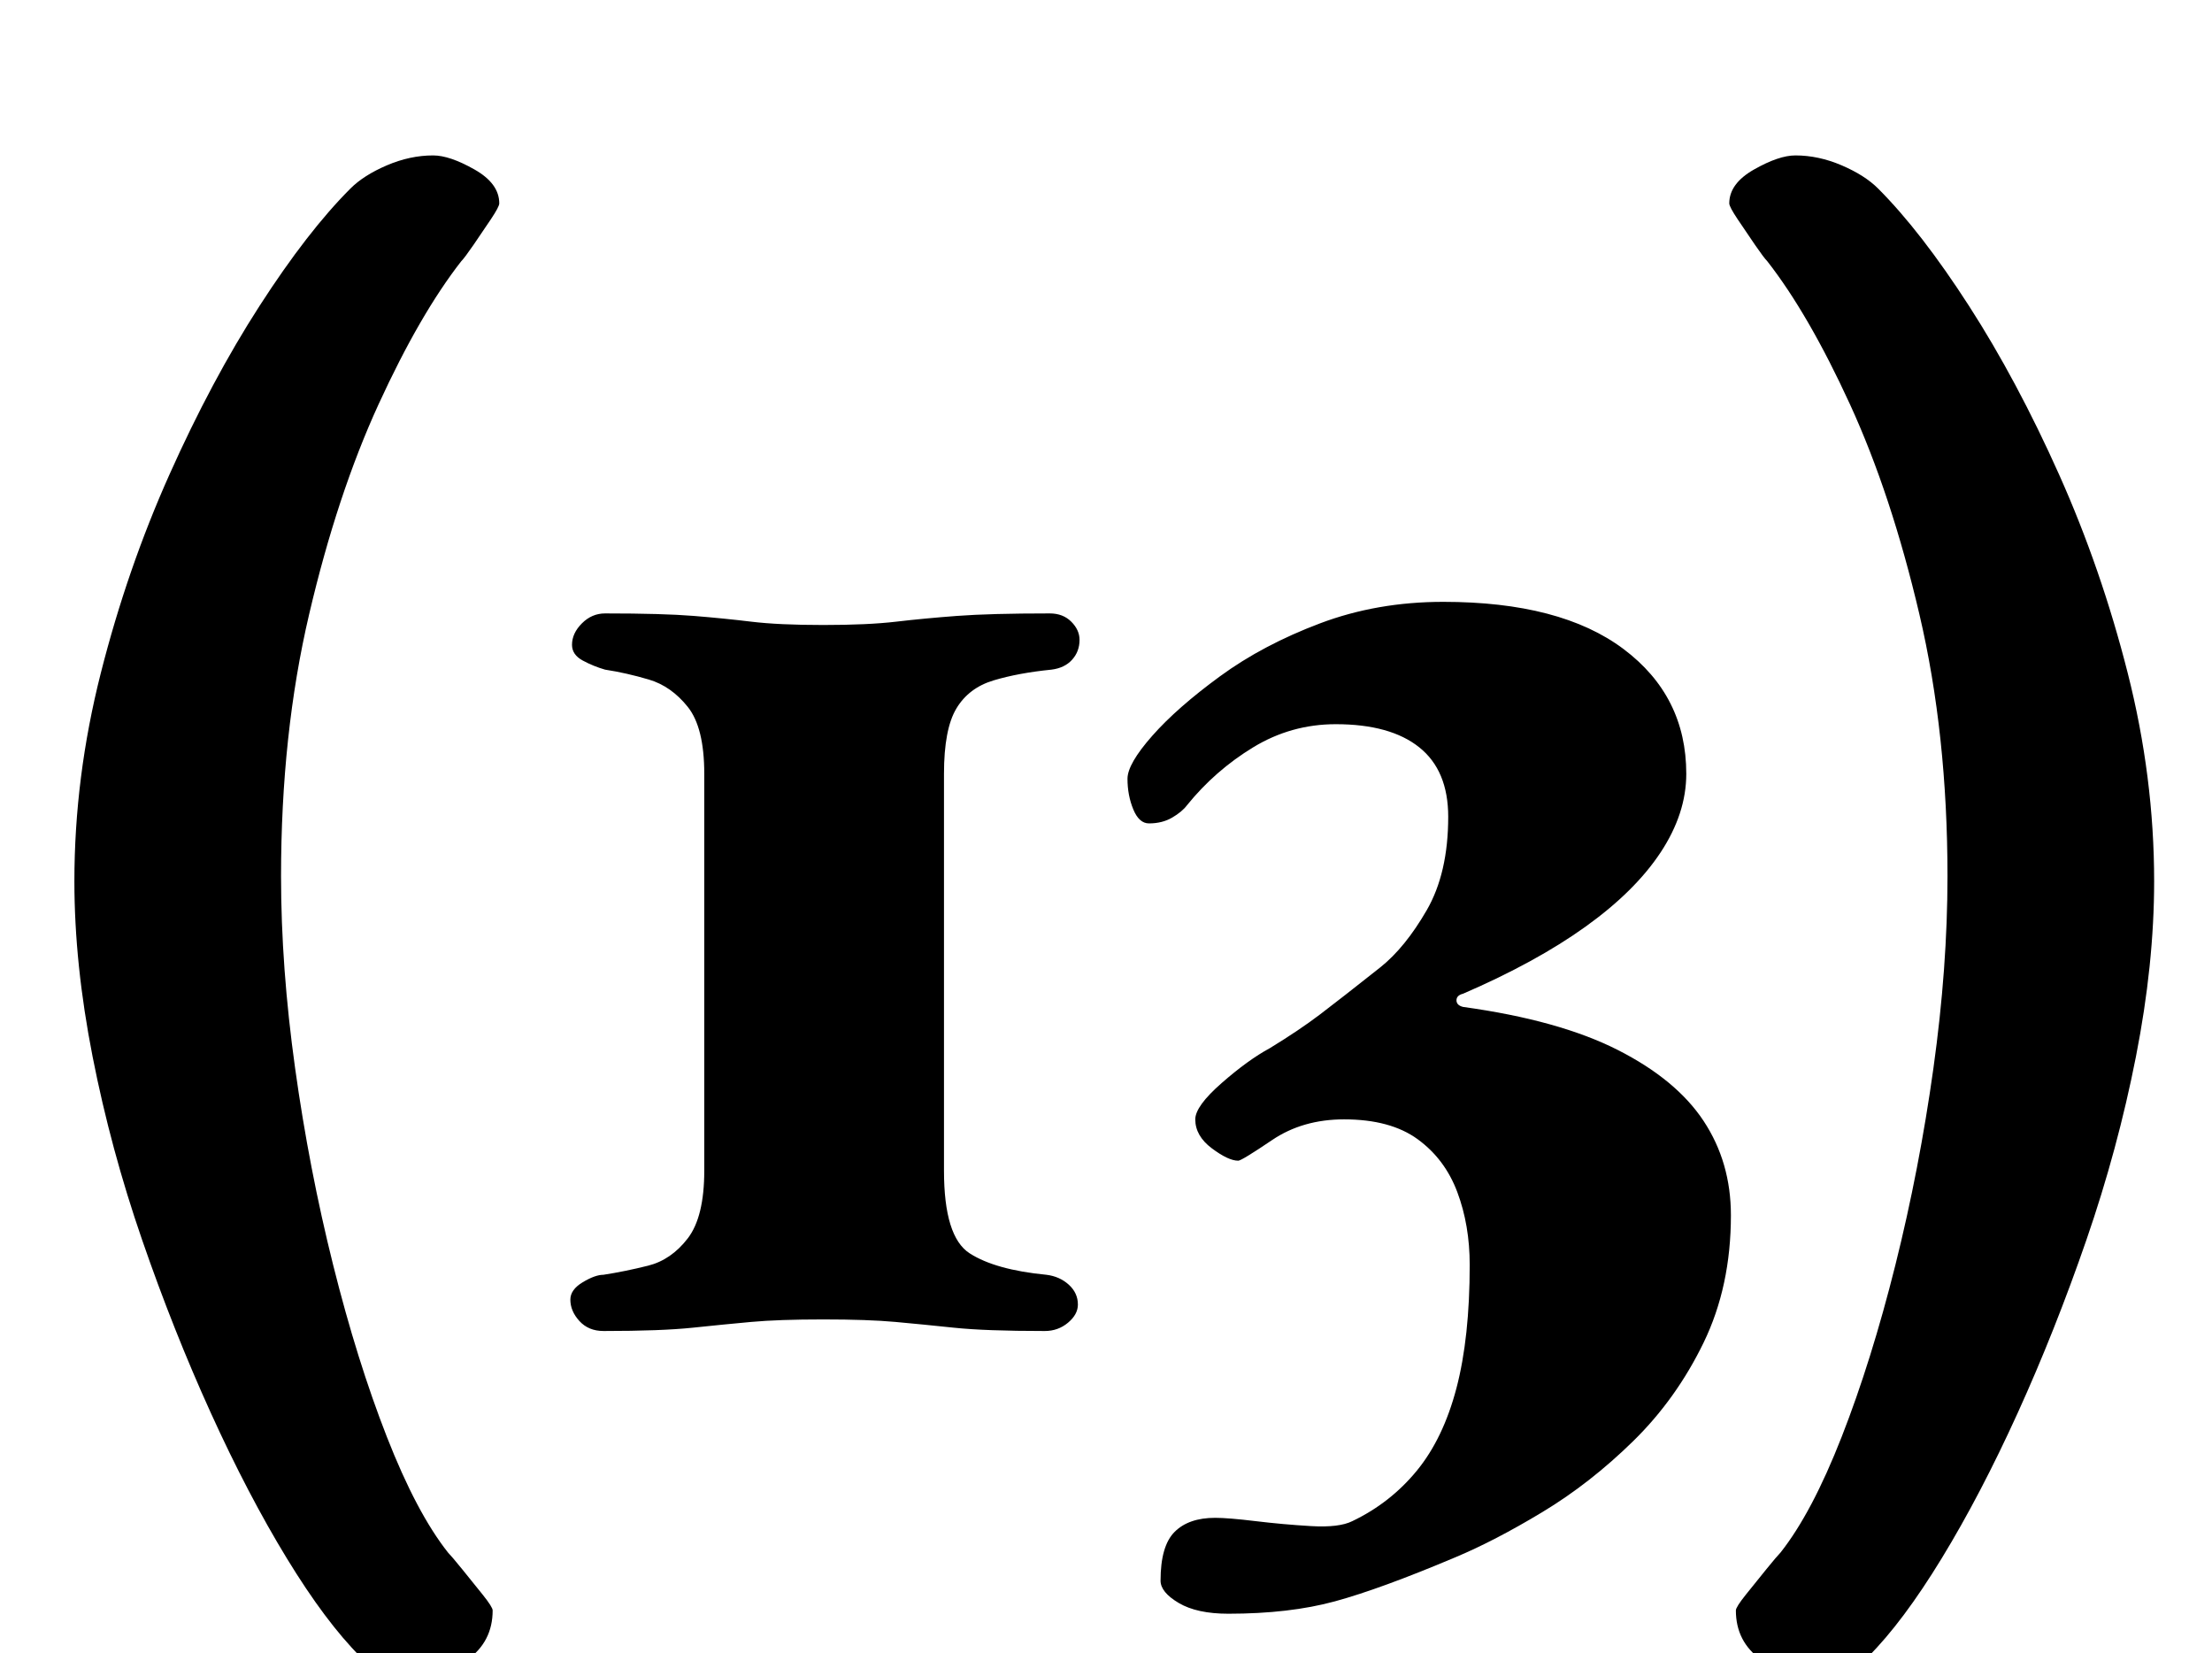 <?xml version="1.0" standalone="no"?>
<!DOCTYPE svg PUBLIC "-//W3C//DTD SVG 1.1//EN" "http://www.w3.org/Graphics/SVG/1.1/DTD/svg11.dtd" >
<svg xmlns="http://www.w3.org/2000/svg" xmlns:xlink="http://www.w3.org/1999/xlink" version="1.1" viewBox="-10 0 1338 1000">
  <g transform="matrix(1 0 0 -1 0 800)">
   <path fill="currentColor"
d="M239 -215q-18 0 -31 13q-21 21 -44.5 59.5t-46 88t-41.5 104.5t-30 111t-11 106q0 63 16 126t41.5 120t54.5 102t55 71q8 8 22 14t28 6q10 0 25 -8.5t15 -20.5q0 -2 -5 -9.5t-10.5 -15.5t-7.5 -10q-25 -32 -50 -86.5t-42 -127t-17 -158.5q0 -55 8.5 -116t23 -119
t32.5 -104t37 -70q2 -2 8.5 -10t12.5 -15.5t6 -9.5q0 -19 -15.5 -30t-33.5 -11zM1089 -215q18 0 31 13q21 21 44.5 59.5t46 88t41.5 104.5t30 111t11 106q0 63 -16 126t-41.5 120t-54.5 102t-55 71q-8 8 -22 14t-28 6q-10 0 -25 -8.5t-15 -20.5q0 -2 5 -9.5t10.5 -15.5
t7.5 -10q25 -32 50 -86.5t42 -127t17 -158.5q0 -55 -8.5 -116t-23 -119t-32.5 -104t-37 -70q-2 -2 -8.5 -10t-12.5 -15.5t-6 -9.5q0 -19 15.5 -30t33.5 -11zM355 -5q-9 0 -14.5 6t-5.5 13q0 6 7.5 10.5t12.5 4.5q13 2 27 5.5t24 16.5t10 41v240q0 28 -10 40.5t-23.5 16.5
t-26.5 6q-7 2 -13.5 5.5t-6.5 9.5q0 7 6 13t14 6q35 0 53.5 -1.5t35 -3.5t43.5 -2t44 2t37 3.5t56 1.5q8 0 13 -5t5 -11q0 -7 -4.5 -12t-12.5 -6q-20 -2 -35 -6.5t-22.5 -17t-7.5 -39.5v-240q0 -40 15.5 -50t46.5 -13q8 -1 13.5 -6t5.5 -12q0 -6 -6 -11t-14 -5q-36 0 -55 2
t-35.5 3.5t-43.5 1.5t-43.5 -1.5t-35.5 -3.5t-54 -2zM733 -176q-19 0 -30 6.5t-11 13.5q0 21 8.5 29.5t24.5 8.5q8 0 24.5 -2t33.5 -3t25 3q23 11 39 30.5t24 50t8 74.5q0 24 -7.5 44t-24 32t-44.5 12q-25 0 -43.5 -12.5t-20.5 -12.5q-6 0 -16 7.5t-10 17.5q0 8 16 22t29 21
q18 11 30.5 20.5t36.5 28.5q15 12 28 34.5t13 56.5q0 28 -17.5 42t-50.5 14q-27 0 -50 -14t-40 -35q-3 -4 -9 -7.5t-14 -3.5q-6 0 -9.5 8.5t-3.5 18.5q0 9 15 26t41 36t60.5 32t74.5 13q71 0 109 -28.5t38 -75.5q0 -24 -15.5 -47.5t-45.5 -45t-74 -40.5q-4 -1 -4 -4t4 -4
q58 -8 93.5 -26t52 -43t16.5 -57q0 -43 -16.5 -77t-42.5 -59.5t-55 -43t-53 -27.5q-45 -19 -72.5 -26.5t-64.5 -7.5z" />
  </g>

</svg>
